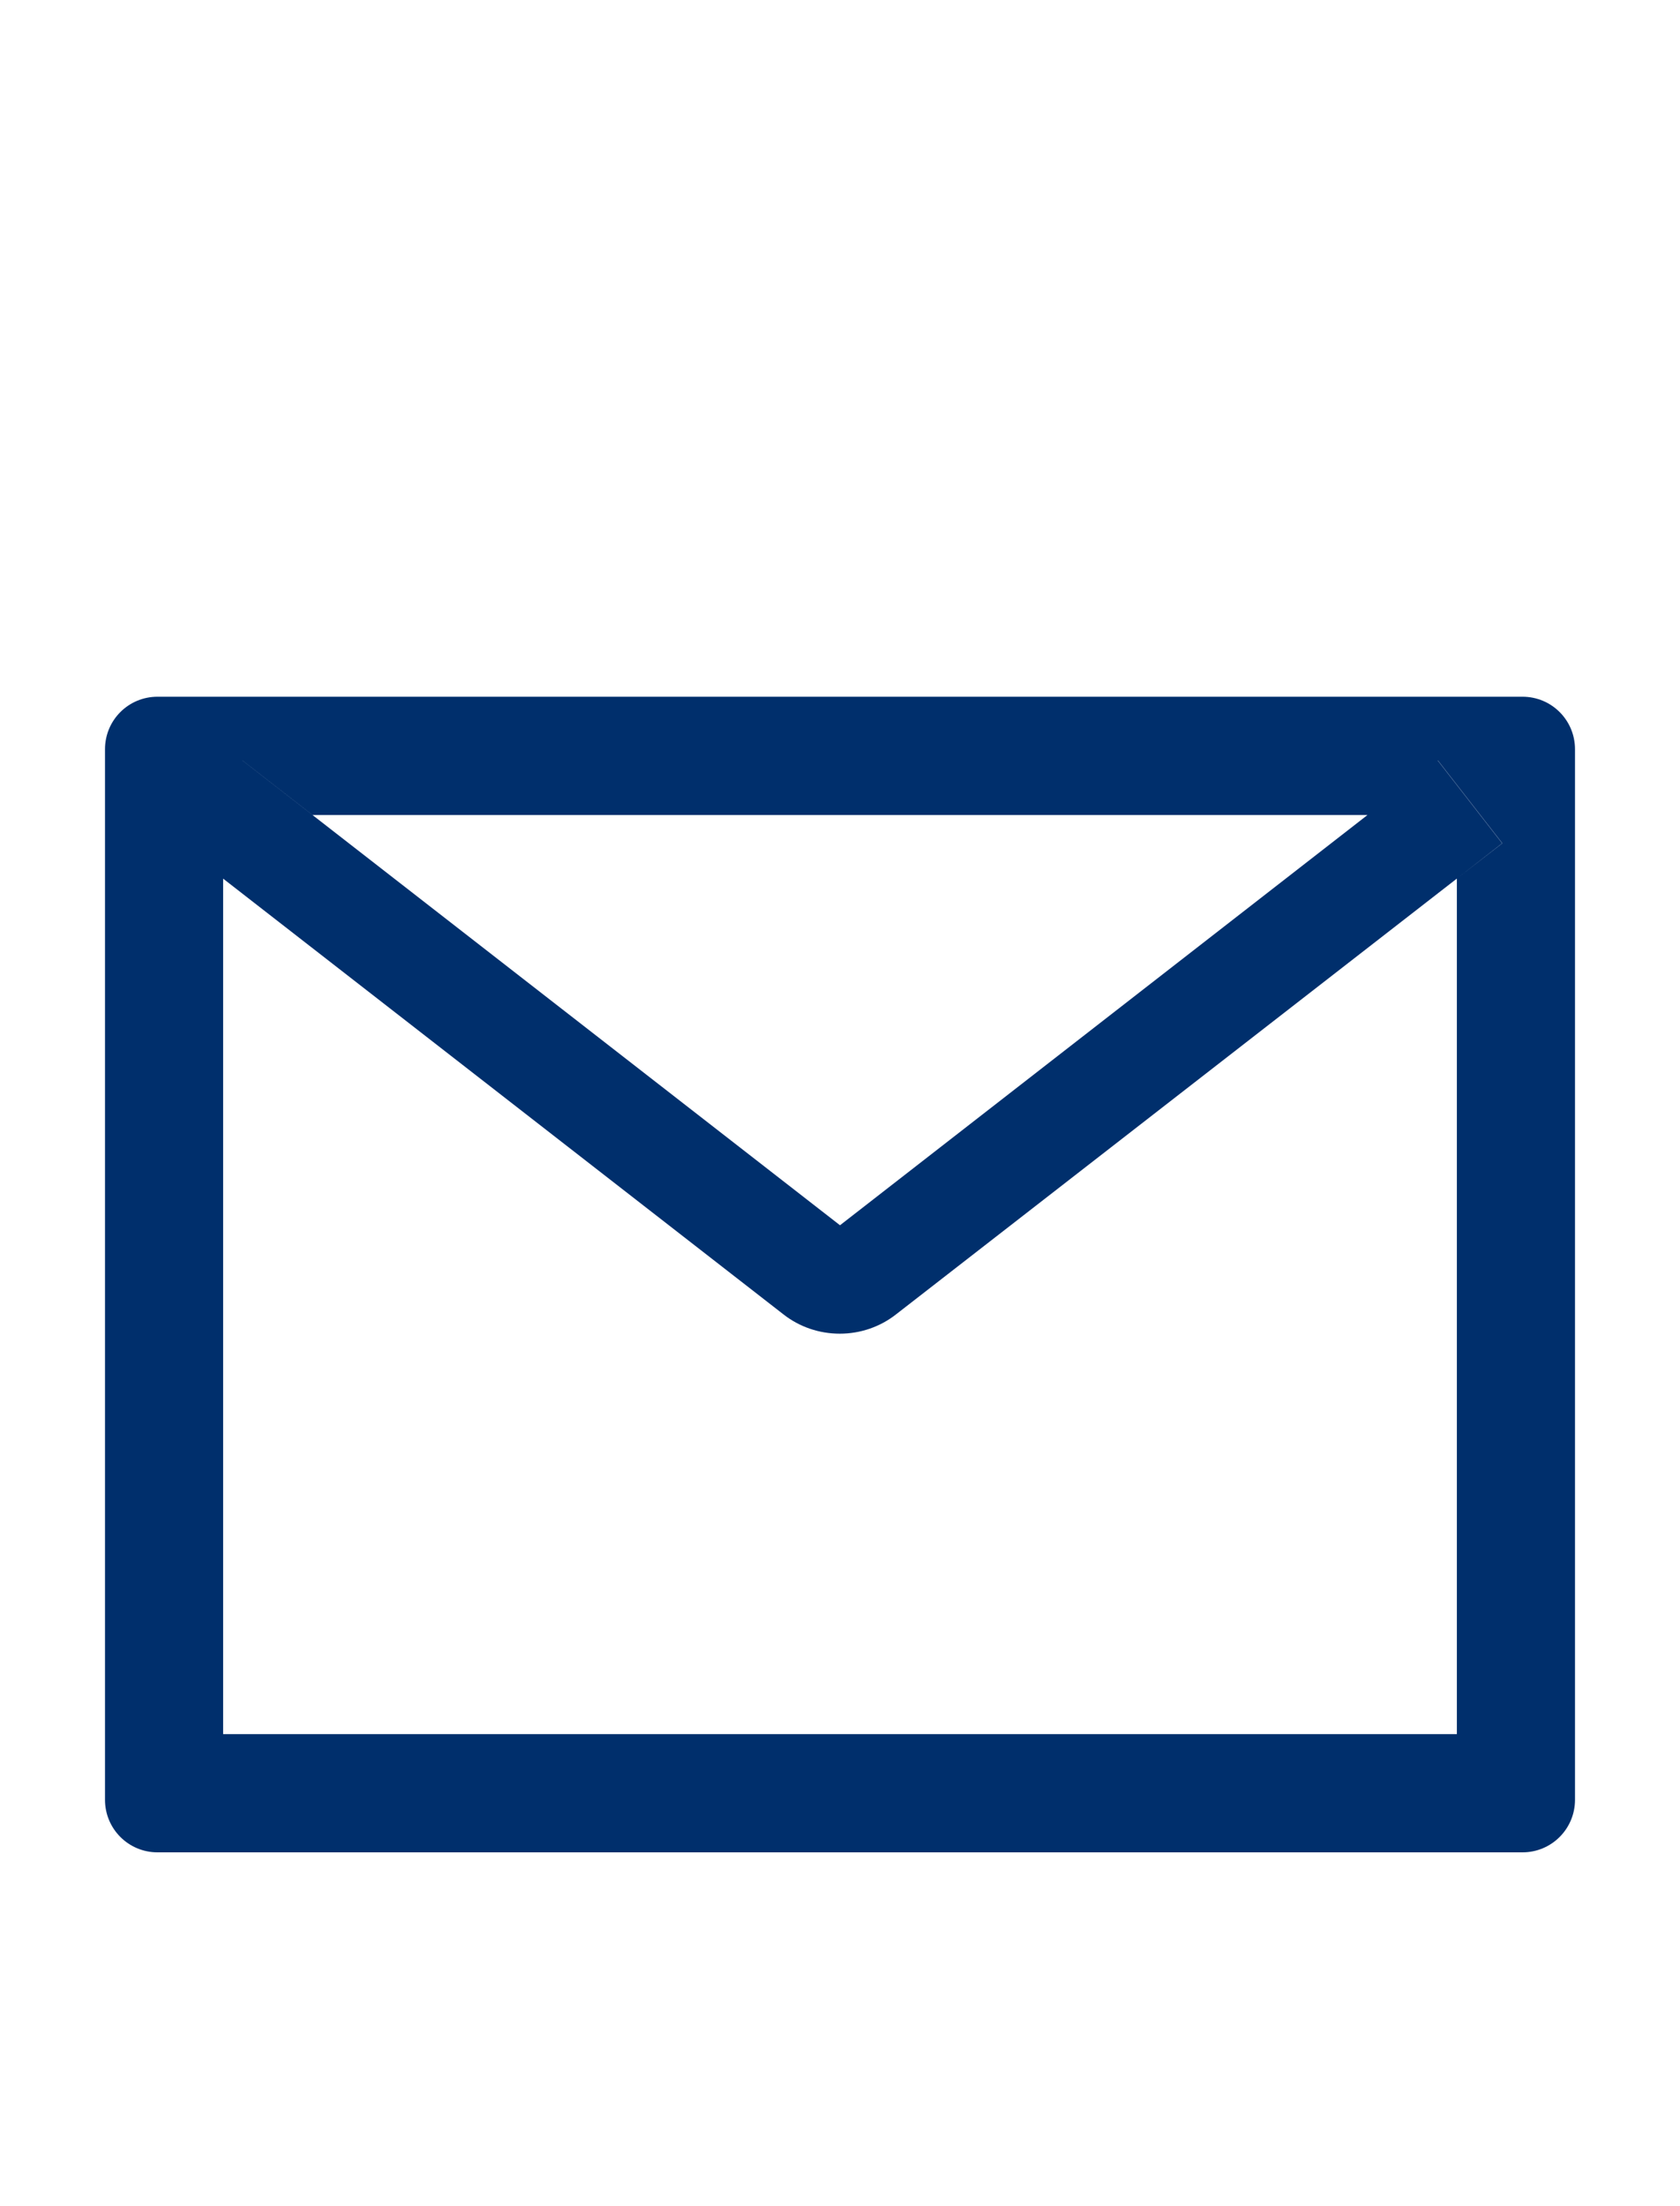 <svg width="16" height="21" viewBox="0 0 16 21" fill="none" xmlns="http://www.w3.org/2000/svg">
<path d="M14.5 6.632H1.5C1.223 6.632 1 6.855 1 7.132V17.132C1 17.408 1.223 17.632 1.5 17.632H14.5C14.777 17.632 15 17.408 15 17.132V7.132C15 6.855 14.777 6.632 14.5 6.632ZM13.875 8.363V16.507H2.125V8.363L1.694 8.027L2.308 7.238L2.977 7.758H13.025L13.694 7.238L14.308 8.027L13.875 8.363ZM13.025 7.757L8 11.663L2.975 7.757L2.306 7.237L1.692 8.026L2.123 8.362L7.461 12.511C7.614 12.631 7.803 12.695 7.998 12.695C8.192 12.695 8.381 12.631 8.534 12.511L13.875 8.363L14.306 8.027L13.692 7.238L13.025 7.757Z" fill="#002F6C"/>
</svg>
